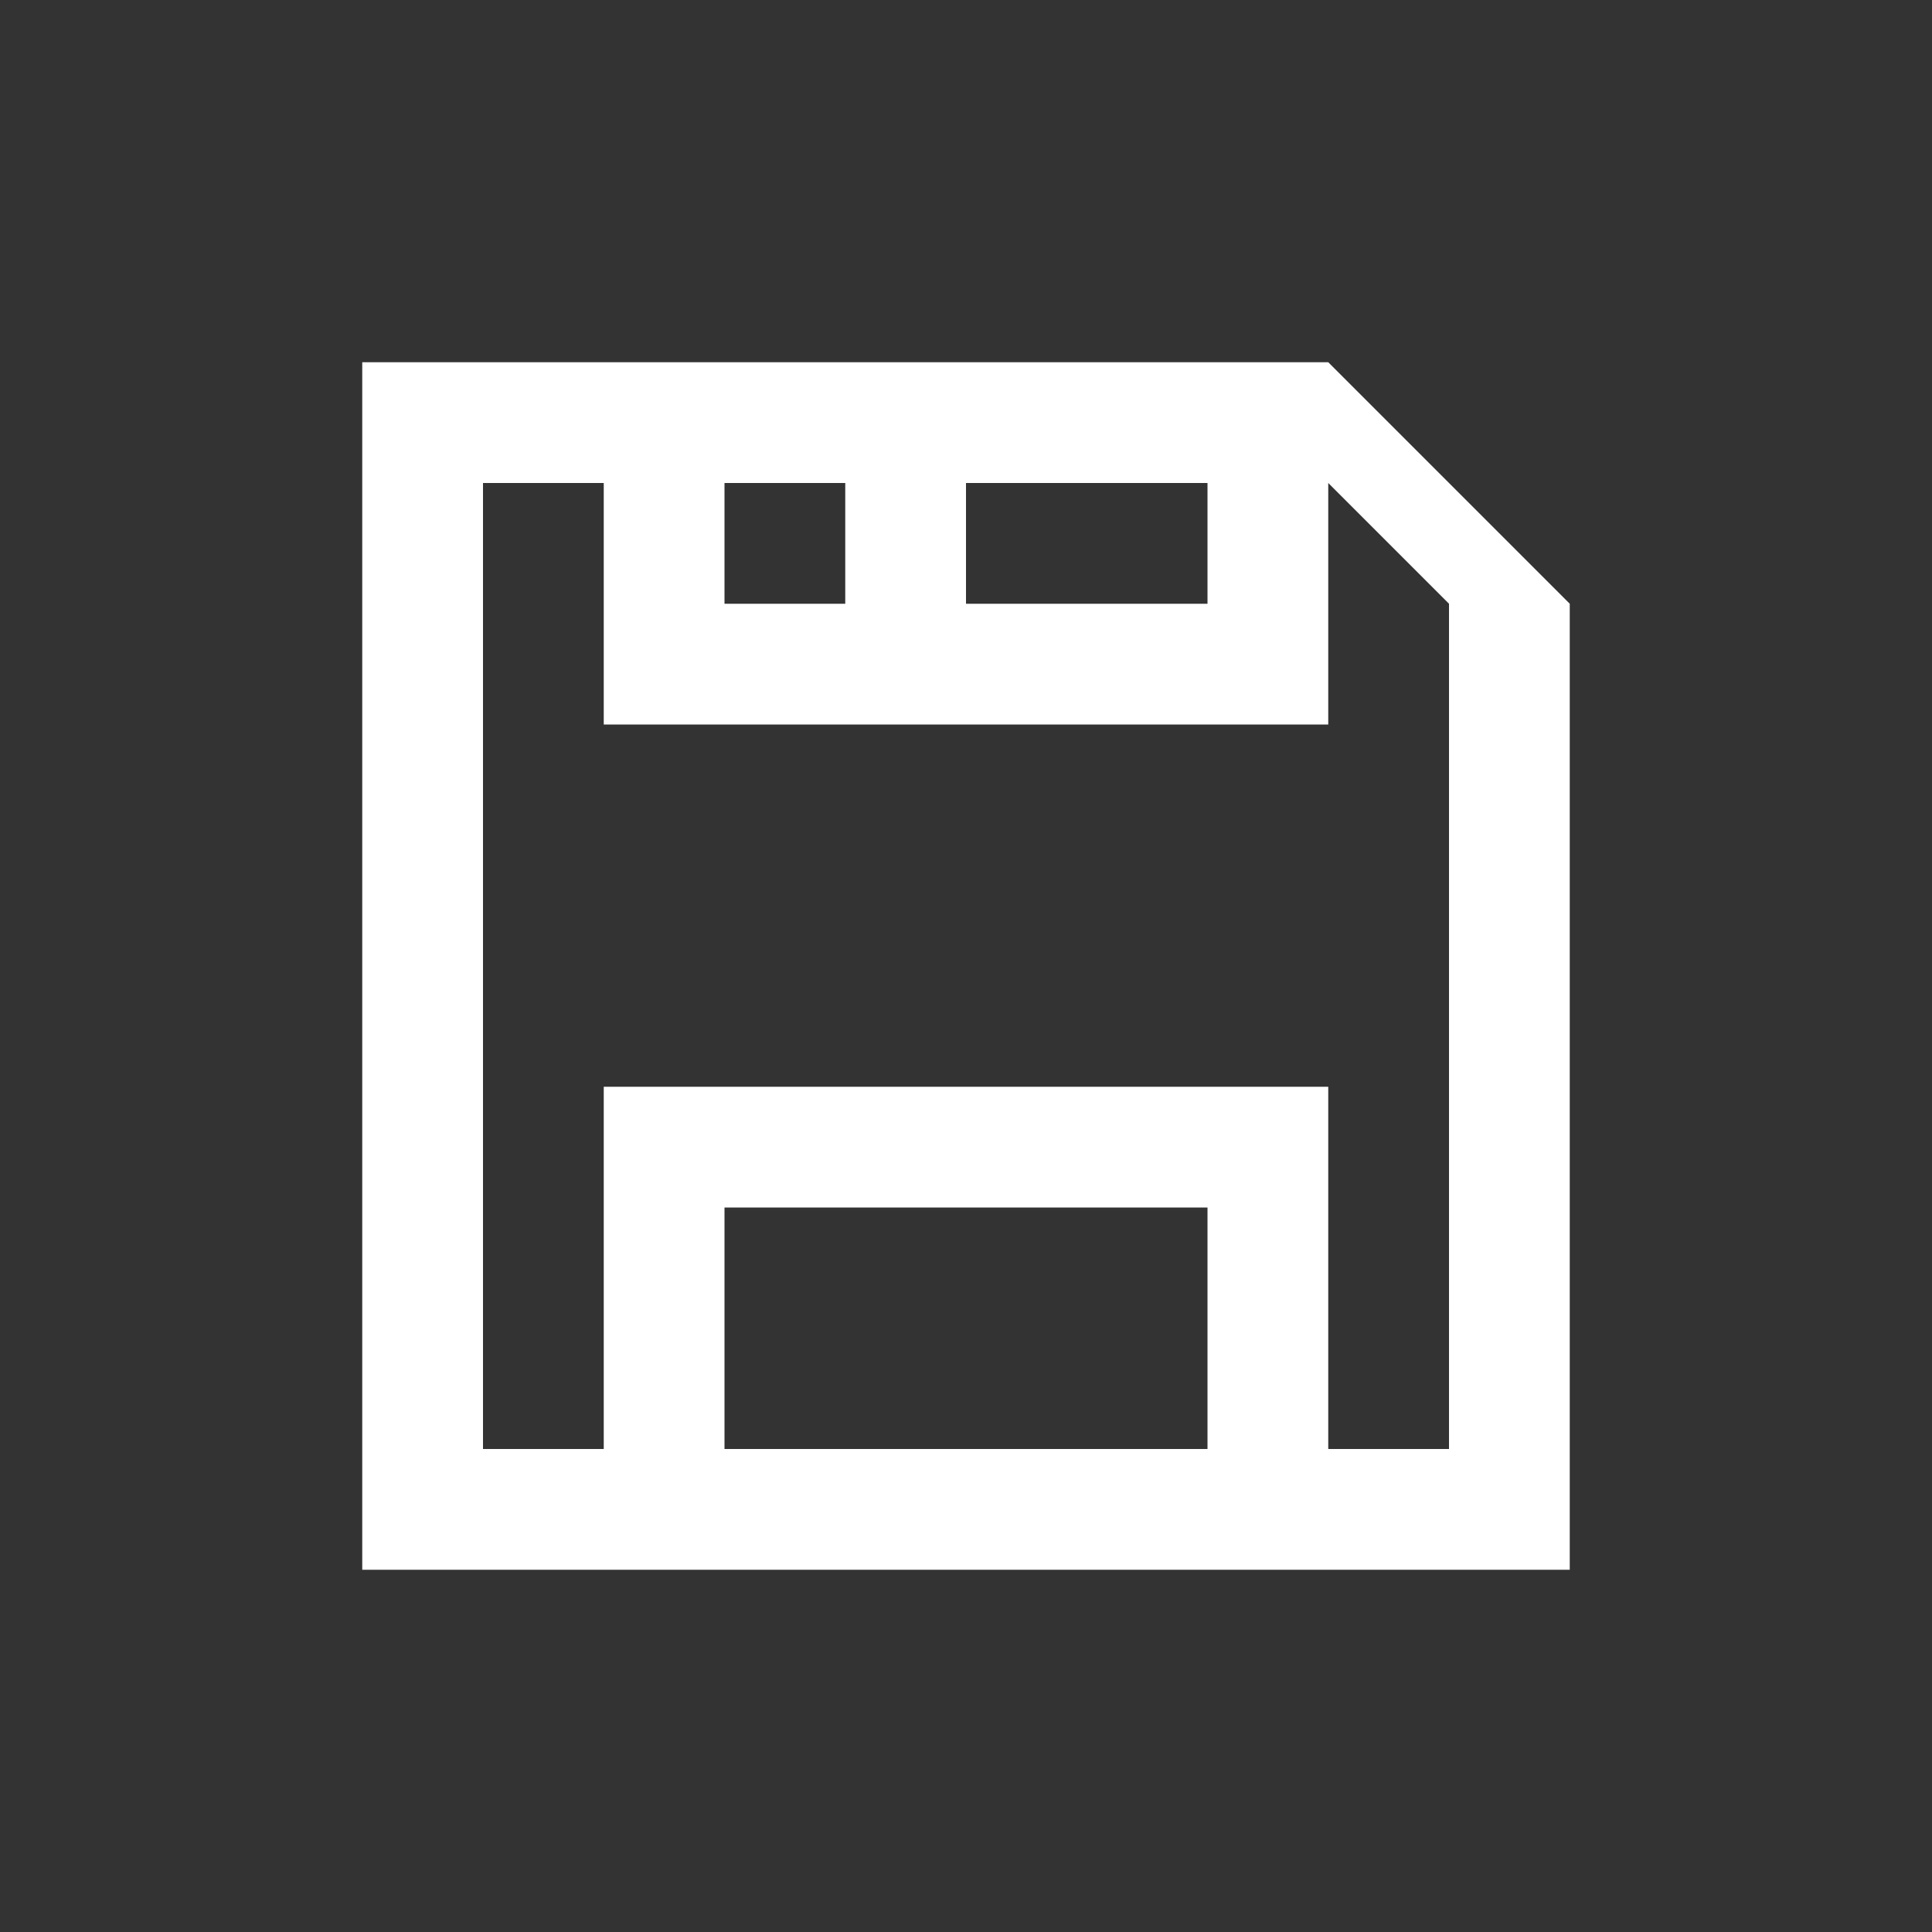 <?xml version="1.0" encoding="UTF-8" standalone="no"?>
<!-- Created with Inkscape (http://www.inkscape.org/) -->

<svg
   width="16"
   height="16"
   viewBox="0 0 16 16"
   version="1.1"
   id="svg1"
   inkscape:export-filename="new_block.svg"
   inkscape:export-xdpi="96"
   inkscape:export-ydpi="96"
   sodipodi:docname="page.svg"
   xmlns:inkscape="http://www.inkscape.org/namespaces/inkscape"
   xmlns:sodipodi="http://sodipodi.sourceforge.net/DTD/sodipodi-0.dtd"
   xmlns="http://www.w3.org/2000/svg"
   xmlns:svg="http://www.w3.org/2000/svg">
  <rect x="0" y="0" width="16" height="16" fill="#333333" stroke="none"/>
  <sodipodi:namedview
     id="namedview1"
     pagecolor="#505050"
     bordercolor="#ffffff"
     borderopacity="1"
     inkscape:showpageshadow="0"
     inkscape:pageopacity="0"
     inkscape:pagecheckerboard="1"
     inkscape:deskcolor="#505050"
     inkscape:document-units="px"
     showgrid="true"
     showguides="true">
    <inkscape:grid
       id="grid1"
       units="px"
       originx="0"
       originy="0"
       spacingx="0.5"
       spacingy="0.5"
       empcolor="#0099e5"
       empopacity="0.302"
       color="#0099e5"
       opacity="0.149"
       empspacing="2"
       dotted="false"
       gridanglex="30"
       gridanglez="30"
       visible="true"
       snapvisiblegridlinesonly="true" />
    <sodipodi:guide
       position="3,13"
       orientation="0,-1"
       id="guide2"
       inkscape:locked="false" />
    <sodipodi:guide
       position="3,3"
       orientation="1,0"
       id="guide3"
       inkscape:locked="false" />
    <sodipodi:guide
       position="13,3"
       orientation="0,-1"
       id="guide4"
       inkscape:locked="false" />
    <sodipodi:guide
       position="13,13"
       orientation="1,0"
       id="guide37"
       inkscape:locked="false" />
  </sodipodi:namedview>
  <defs
     id="defs1" />
  <g
     inkscape:label="Layer 1"
     inkscape:groupmode="layer"
     id="layer1">
    <path
       id="path43"
       style="fill:#ffffff;fill-opacity:1;stroke:#6e738d;stroke-width:0"
       d="m 3,3 v 10 h 3 4 3 V 5 L 11,3 H 10 6 Z m 1,1 h 1 v 1 1 h 6 V 4 l 1,1 v 1 3 3 H 11 V 9 H 5 v 3 H 4 Z M 6,4 H 7 V 5 H 6 Z m 2,0 h 2 V 5 H 8 Z m -2,6 h 4 v 2 H 6 Z" />
  </g>
</svg>

